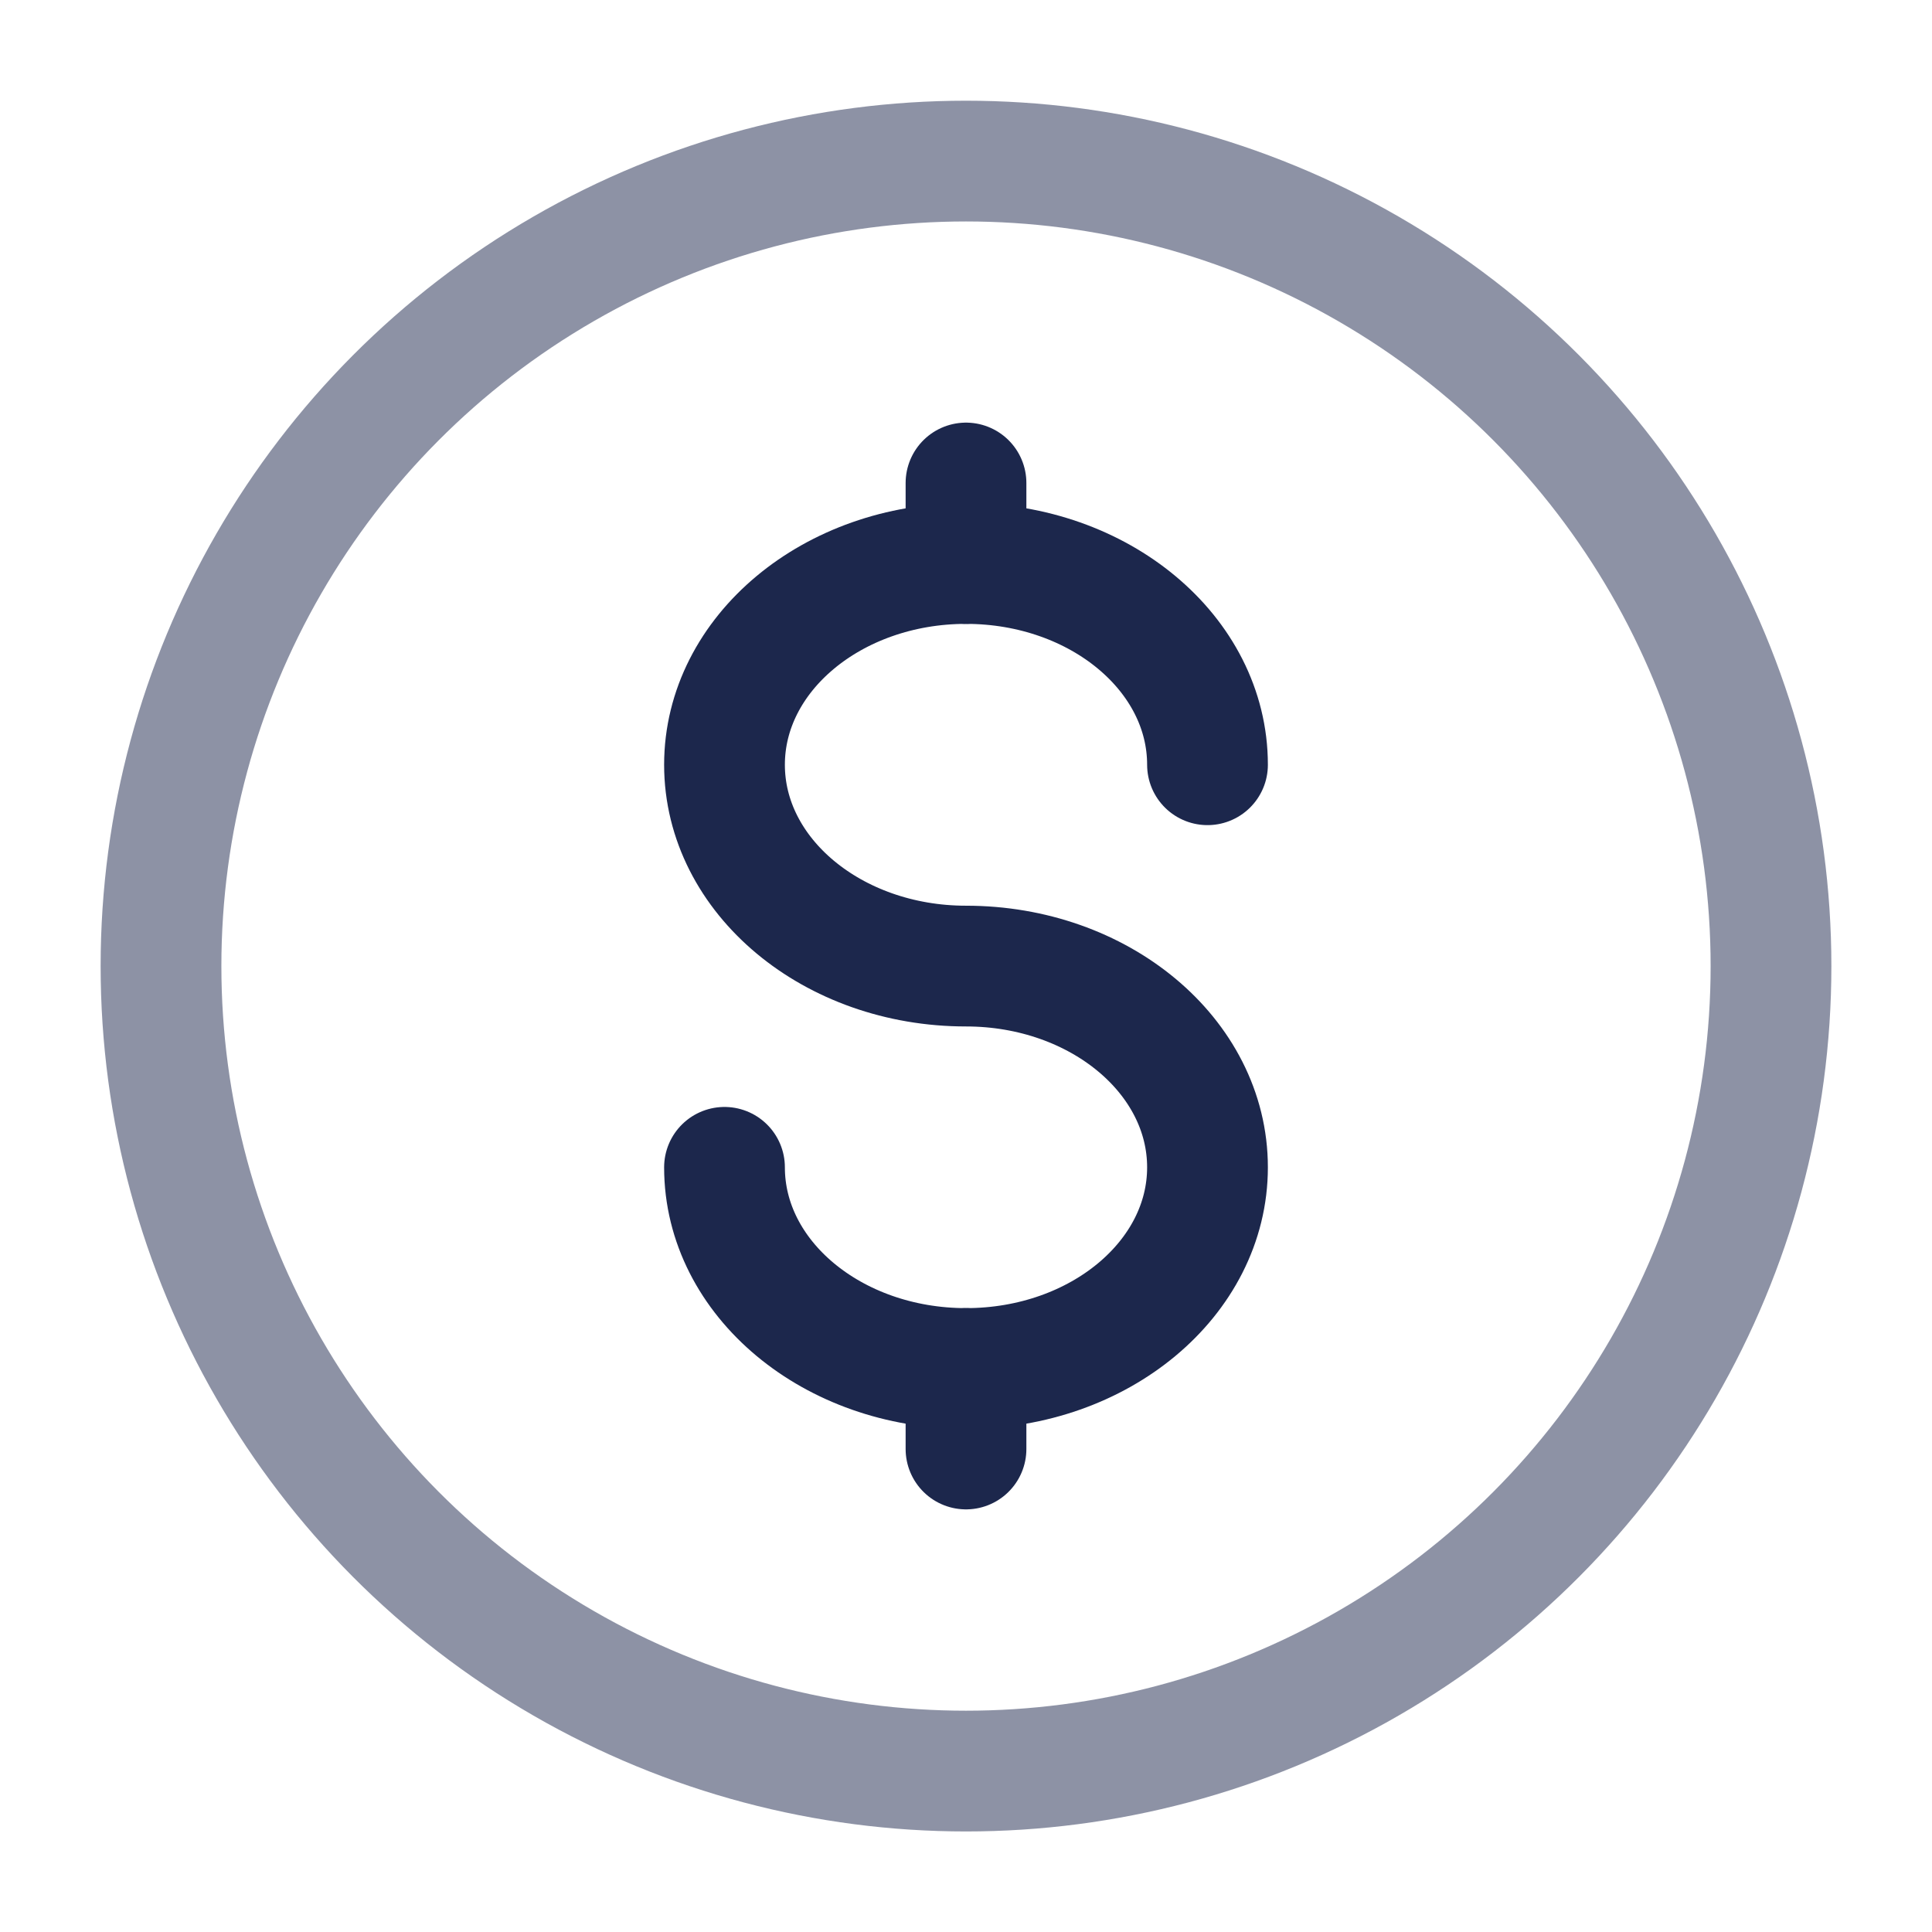 <svg width="24" height="24" viewBox="0 0 24 24" fill="none" xmlns="http://www.w3.org/2000/svg">
<circle opacity="0.5" cx="12" cy="12.001" r="10" stroke="#1C274C" stroke-width="1.5"/>
<path d="M12 17V17.5V18" stroke="#1C274C" stroke-width="1.5" stroke-linecap="round"/>
<path d="M12 6V6.5V7" stroke="#1C274C" stroke-width="1.5" stroke-linecap="round"/>
<path d="M15 9.5C15 8.12 13.657 7 12 7C10.343 7 9 8.12 9 9.5C9 10.881 10.343 12.001 12 12.001C13.657 12.001 15 13.12 15 14.501C15 15.881 13.657 17 12 17C10.343 17 9 15.881 9 14.501" stroke="#1C274C" stroke-width="1.5" stroke-linecap="round"/>
</svg>

